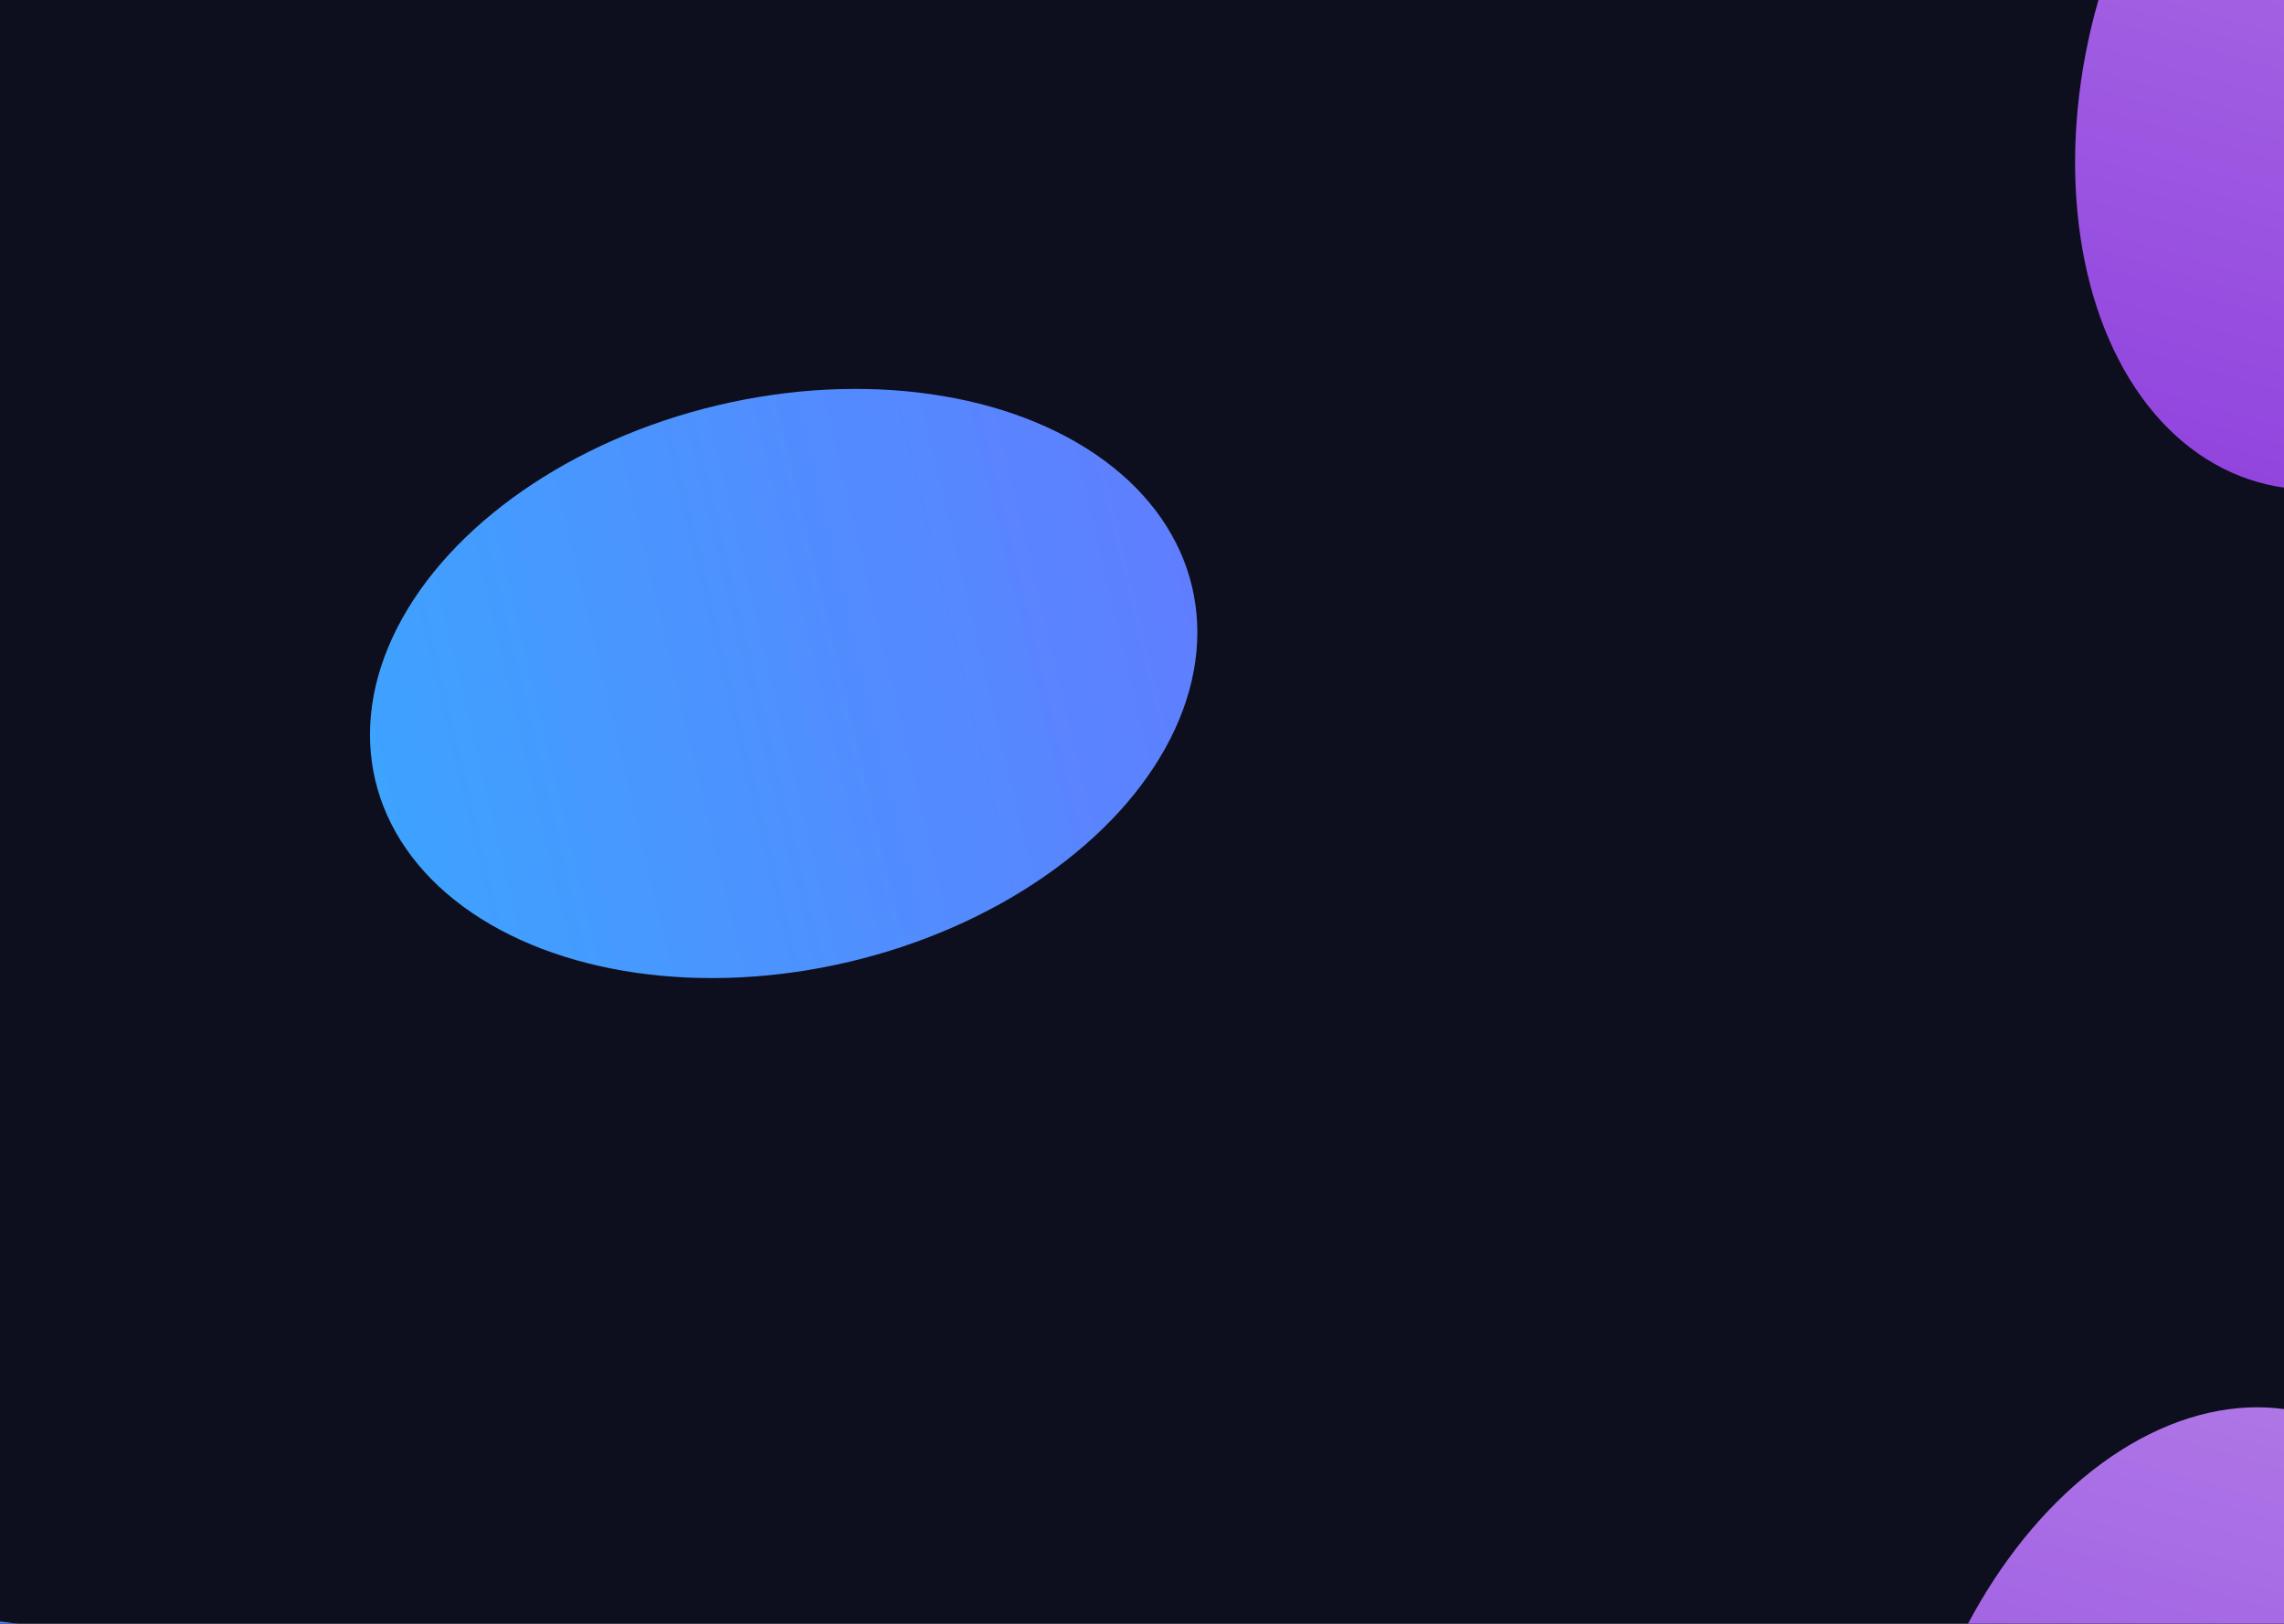 <svg width="1440" height="1024" viewBox="0 0 1440 1024" fill="none" xmlns="http://www.w3.org/2000/svg">
<g clip-path="url(#clip0_329_116)">
<rect width="1440" height="1024" fill="#0D0E1E"/>
<g filter="url(#filter0_f_329_116)">
<ellipse cx="494.08" cy="431.028" rx="180.318" ry="264.615" transform="rotate(76.66 494.08 431.028)" fill="url(#paint0_linear_329_116)"/>
</g>
<g filter="url(#filter1_f_329_116)">
<ellipse cx="1496.36" cy="49.629" rx="180.318" ry="264.615" transform="rotate(-163.976 1496.36 49.629)" fill="url(#paint1_linear_329_116)"/>
</g>
<g filter="url(#filter2_f_329_116)">
<ellipse cx="-80.92" cy="1206.51" rx="180.318" ry="264.615" transform="rotate(76.66 -80.92 1206.51)" fill="url(#paint2_linear_329_116)"/>
</g>
<g filter="url(#filter3_f_329_116)">
<ellipse cx="1384.78" cy="1146.63" rx="180.318" ry="264.615" transform="rotate(-163.976 1384.78 1146.63)" fill="url(#paint3_linear_329_116)"/>
</g>
</g>
<defs>
<filter id="filter0_f_329_116" x="-166.774" y="-154.795" width="1321.71" height="1171.65" filterUnits="userSpaceOnUse" color-interpolation-filters="sRGB">
<feFlood flood-opacity="0" result="BackgroundImageFix"/>
<feBlend mode="normal" in="SourceGraphic" in2="BackgroundImageFix" result="shape"/>
<feGaussianBlur stdDeviation="200" result="effect1_foregroundBlur_329_116"/>
</filter>
<filter id="filter1_f_329_116" x="1150.76" y="-367.052" width="691.196" height="833.362" filterUnits="userSpaceOnUse" color-interpolation-filters="sRGB">
<feFlood flood-opacity="0" result="BackgroundImageFix"/>
<feBlend mode="normal" in="SourceGraphic" in2="BackgroundImageFix" result="shape"/>
<feGaussianBlur stdDeviation="78.737" result="effect1_foregroundBlur_329_116"/>
</filter>
<filter id="filter2_f_329_116" x="-741.774" y="620.685" width="1321.71" height="1171.65" filterUnits="userSpaceOnUse" color-interpolation-filters="sRGB">
<feFlood flood-opacity="0" result="BackgroundImageFix"/>
<feBlend mode="normal" in="SourceGraphic" in2="BackgroundImageFix" result="shape"/>
<feGaussianBlur stdDeviation="200" result="effect1_foregroundBlur_329_116"/>
</filter>
<filter id="filter3_f_329_116" x="1039.18" y="729.948" width="691.196" height="833.362" filterUnits="userSpaceOnUse" color-interpolation-filters="sRGB">
<feFlood flood-opacity="0" result="BackgroundImageFix"/>
<feBlend mode="normal" in="SourceGraphic" in2="BackgroundImageFix" result="shape"/>
<feGaussianBlur stdDeviation="78.737" result="effect1_foregroundBlur_329_116"/>
</filter>
<linearGradient id="paint0_linear_329_116" x1="494.08" y1="166.413" x2="494.08" y2="695.643" gradientUnits="userSpaceOnUse">
<stop stop-color="#5F7EFF"/>
<stop offset="1" stop-color="#3EA2FF"/>
</linearGradient>
<linearGradient id="paint1_linear_329_116" x1="1496.36" y1="-214.986" x2="1496.36" y2="314.244" gradientUnits="userSpaceOnUse">
<stop stop-color="#9245DE"/>
<stop offset="1" stop-color="#AE76E6"/>
</linearGradient>
<linearGradient id="paint2_linear_329_116" x1="-80.92" y1="941.893" x2="-80.92" y2="1471.12" gradientUnits="userSpaceOnUse">
<stop stop-color="#5F7EFF"/>
<stop offset="1" stop-color="#3EA2FF"/>
</linearGradient>
<linearGradient id="paint3_linear_329_116" x1="1384.78" y1="882.013" x2="1384.78" y2="1411.24" gradientUnits="userSpaceOnUse">
<stop stop-color="#9245DE"/>
<stop offset="1" stop-color="#AE76E6"/>
</linearGradient>
<clipPath id="clip0_329_116">
<rect width="1440" height="1024" fill="white"/>
</clipPath>
</defs>
</svg>
